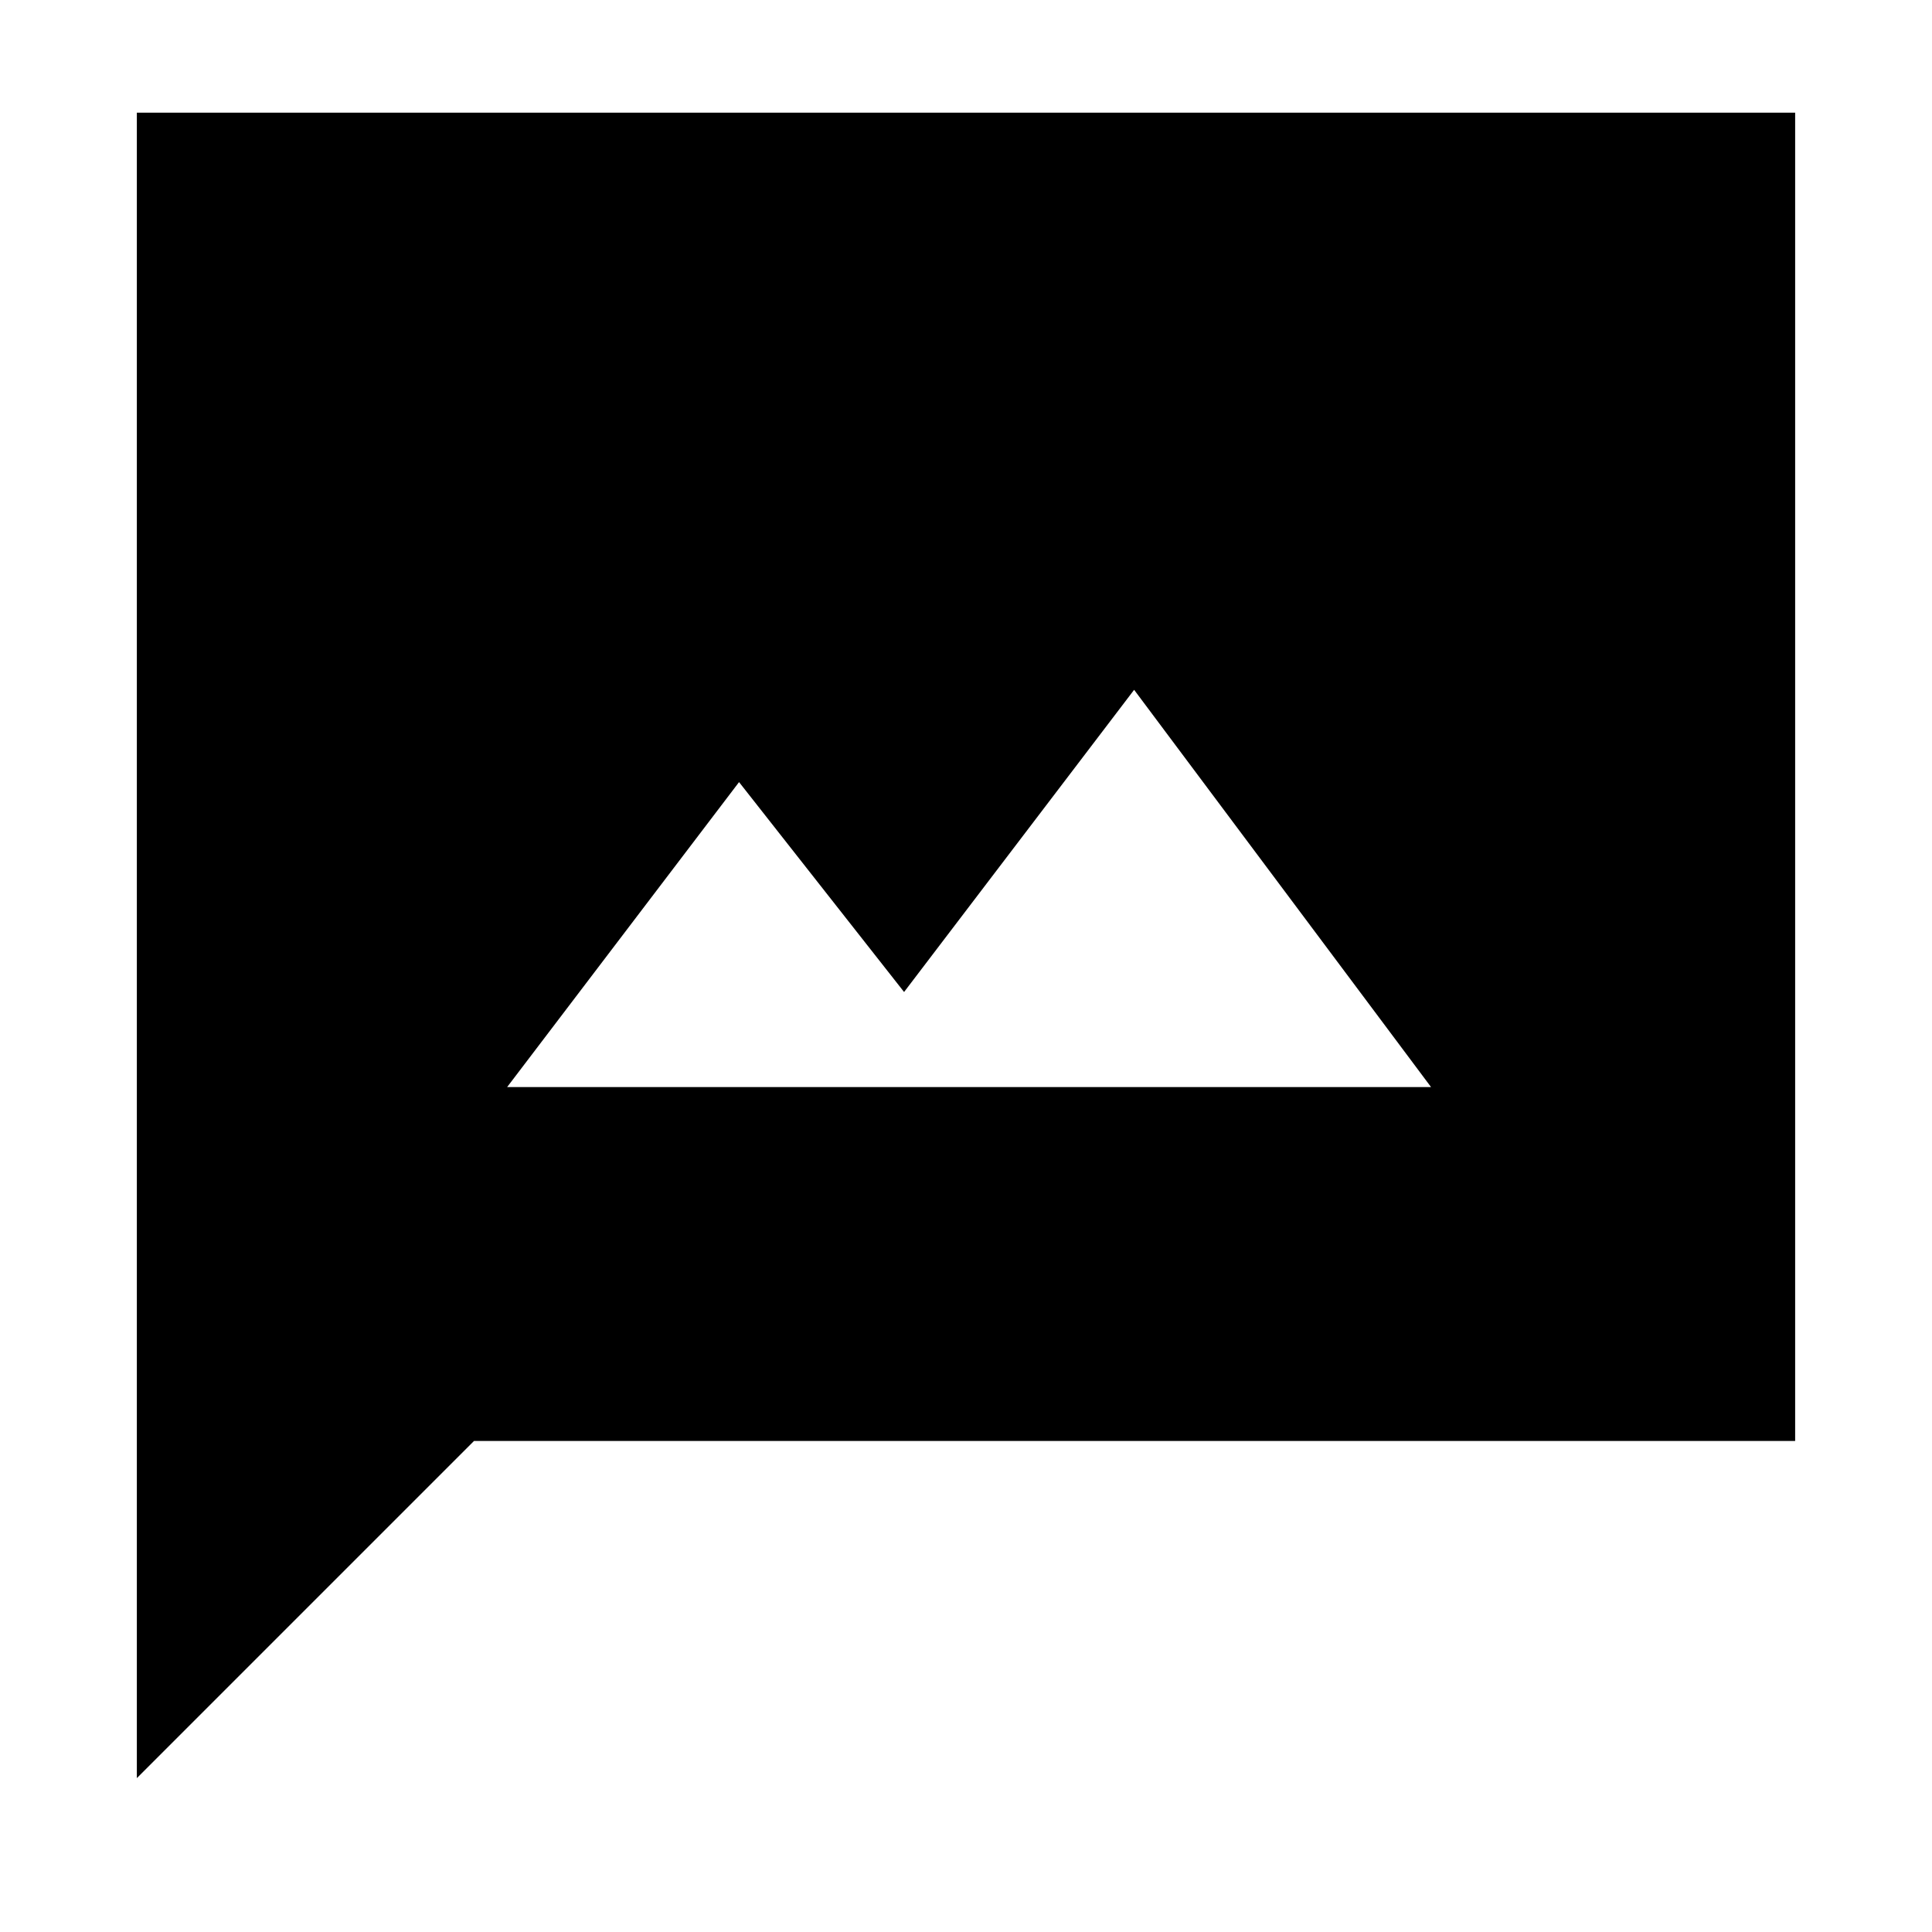 <svg xmlns="http://www.w3.org/2000/svg" height="24" viewBox="0 -960 960 960" width="24"><path d="M252-419.85h459.07L563.54-617.23 449.23-467.08l-82-104.3L252-419.85ZM68-76.46V-904h824v660H235.54L68-76.46Z"/></svg>